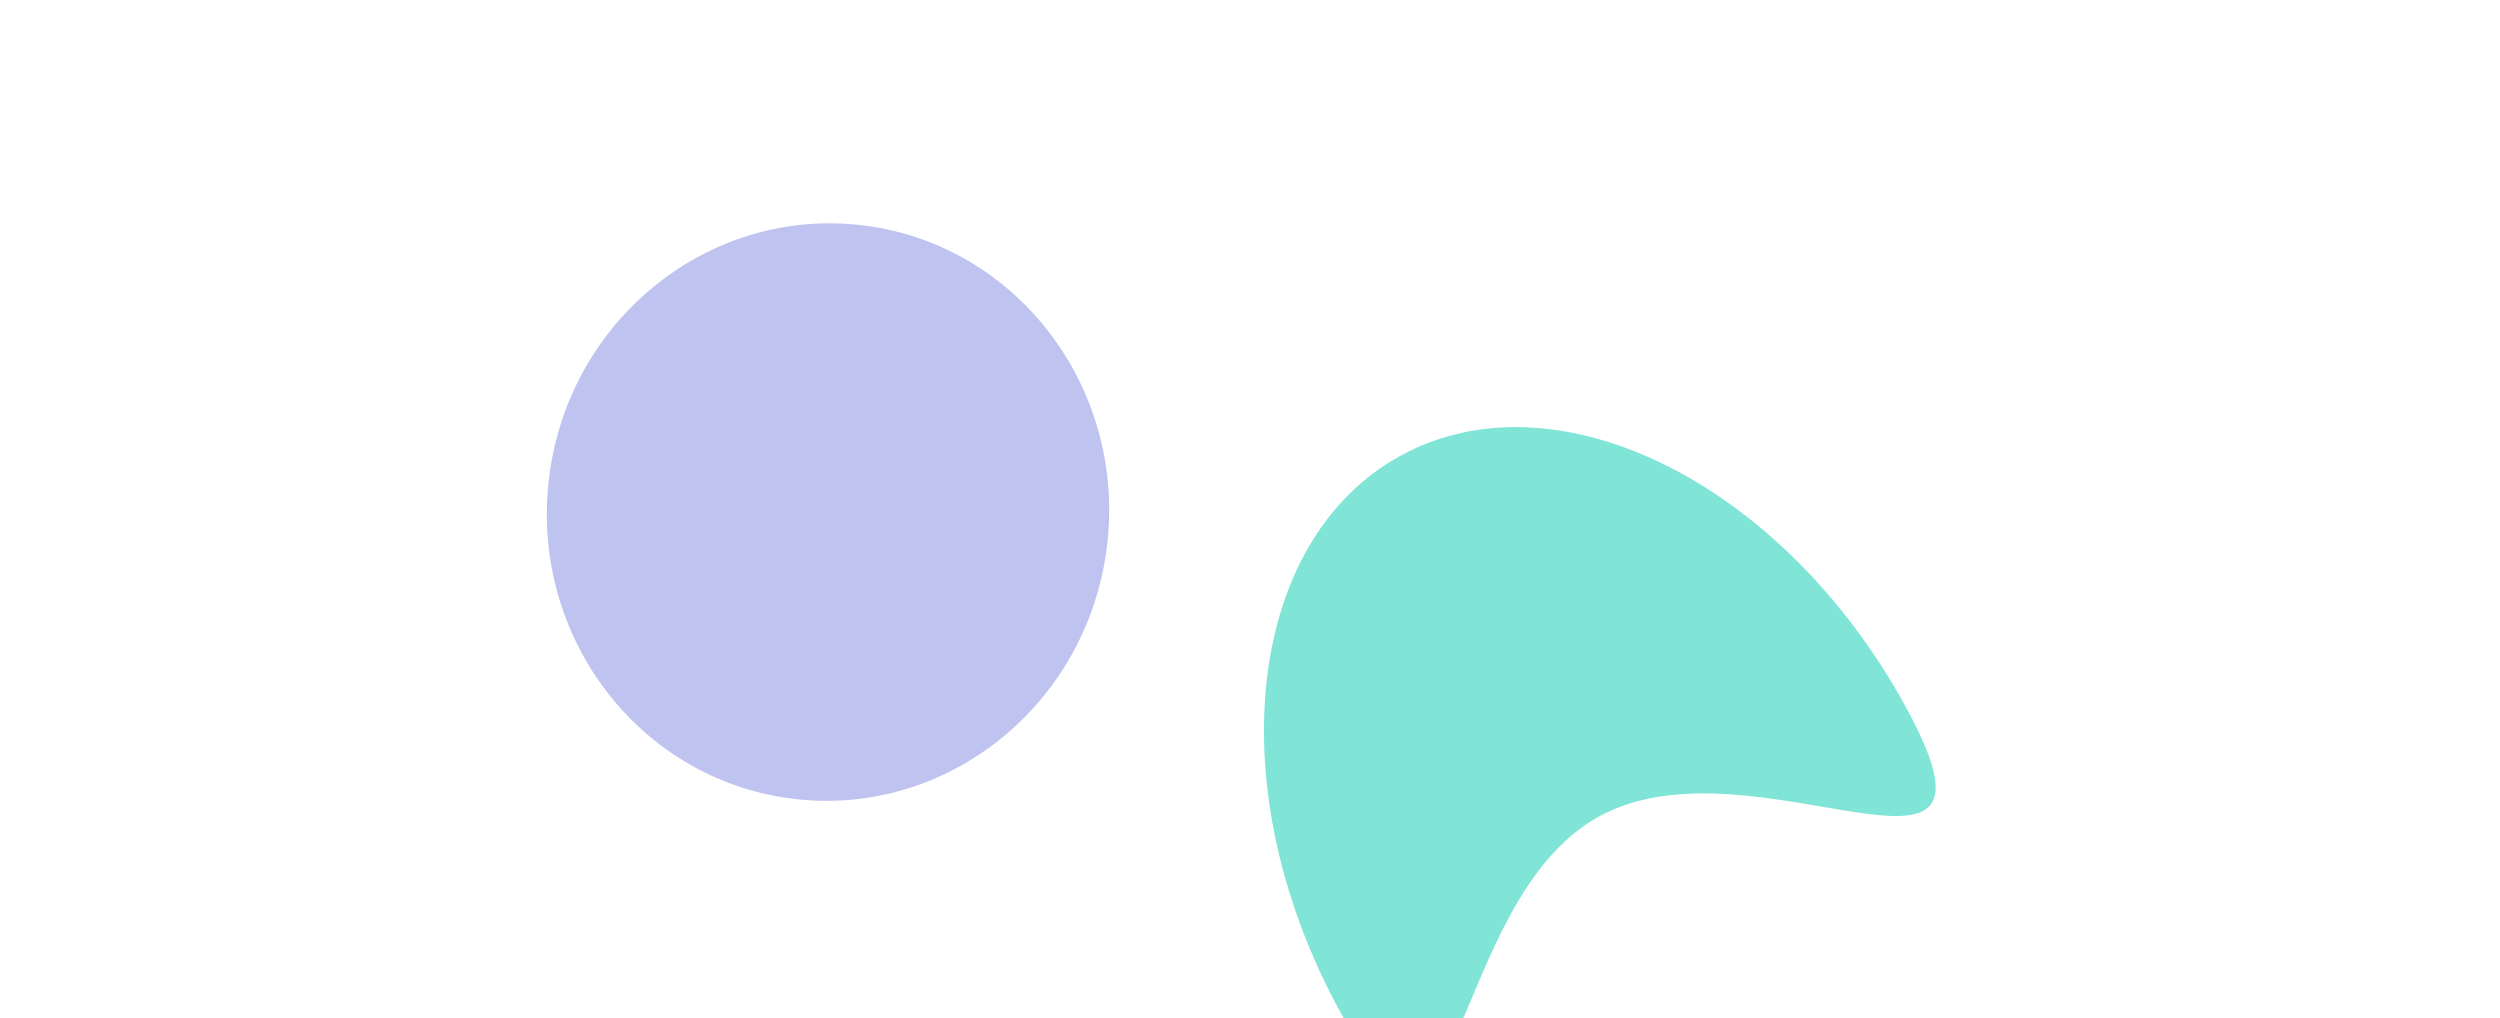 <svg width="1920" height="782" viewBox="0 0 1920 782" fill="none" xmlns="http://www.w3.org/2000/svg">
<g clip-path="url(#clip0_9818_445)">
<g opacity="0.5">
<g filter="url(#filter0_f_9818_445)">
<path d="M1075.63 349.991C956.104 415.44 935.688 607.295 1030.03 778.513C1124.37 949.73 1108.71 692.403 1228.24 626.955C1347.76 561.507 1557.21 712.722 1462.87 541.504C1368.53 370.286 1195.15 284.543 1075.63 349.991Z" fill="#02C9AF"/>
</g>
<g filter="url(#filter1_f_9818_445)">
<ellipse cx="215.876" cy="221.854" rx="215.876" ry="221.854" transform="matrix(-0.993 -0.117 0.117 -0.993 824.317 638.838)" fill="#7F88E1"/>
</g>
</g>
</g>
<defs>
<filter id="filter0_f_9818_445" x="429.338" y="-213.363" width="1598.65" height="1591.07" filterUnits="userSpaceOnUse" color-interpolation-filters="sRGB">
<feFlood flood-opacity="0" result="BackgroundImageFix"/>
<feBlend mode="normal" in="SourceGraphic" in2="BackgroundImageFix" result="shape"/>
<feGaussianBlur stdDeviation="270.694" result="effect1_foregroundBlur_9818_445"/>
</filter>
<filter id="filter1_f_9818_445" x="-165.587" y="-413.942" width="1603.04" height="1614.59" filterUnits="userSpaceOnUse" color-interpolation-filters="sRGB">
<feFlood flood-opacity="0" result="BackgroundImageFix"/>
<feBlend mode="normal" in="SourceGraphic" in2="BackgroundImageFix" result="shape"/>
<feGaussianBlur stdDeviation="292.76" result="effect1_foregroundBlur_9818_445"/>
</filter>
<clipPath id="clip0_9818_445">
<rect width="1920" height="782" fill="white"/>
</clipPath>
</defs>
</svg>
